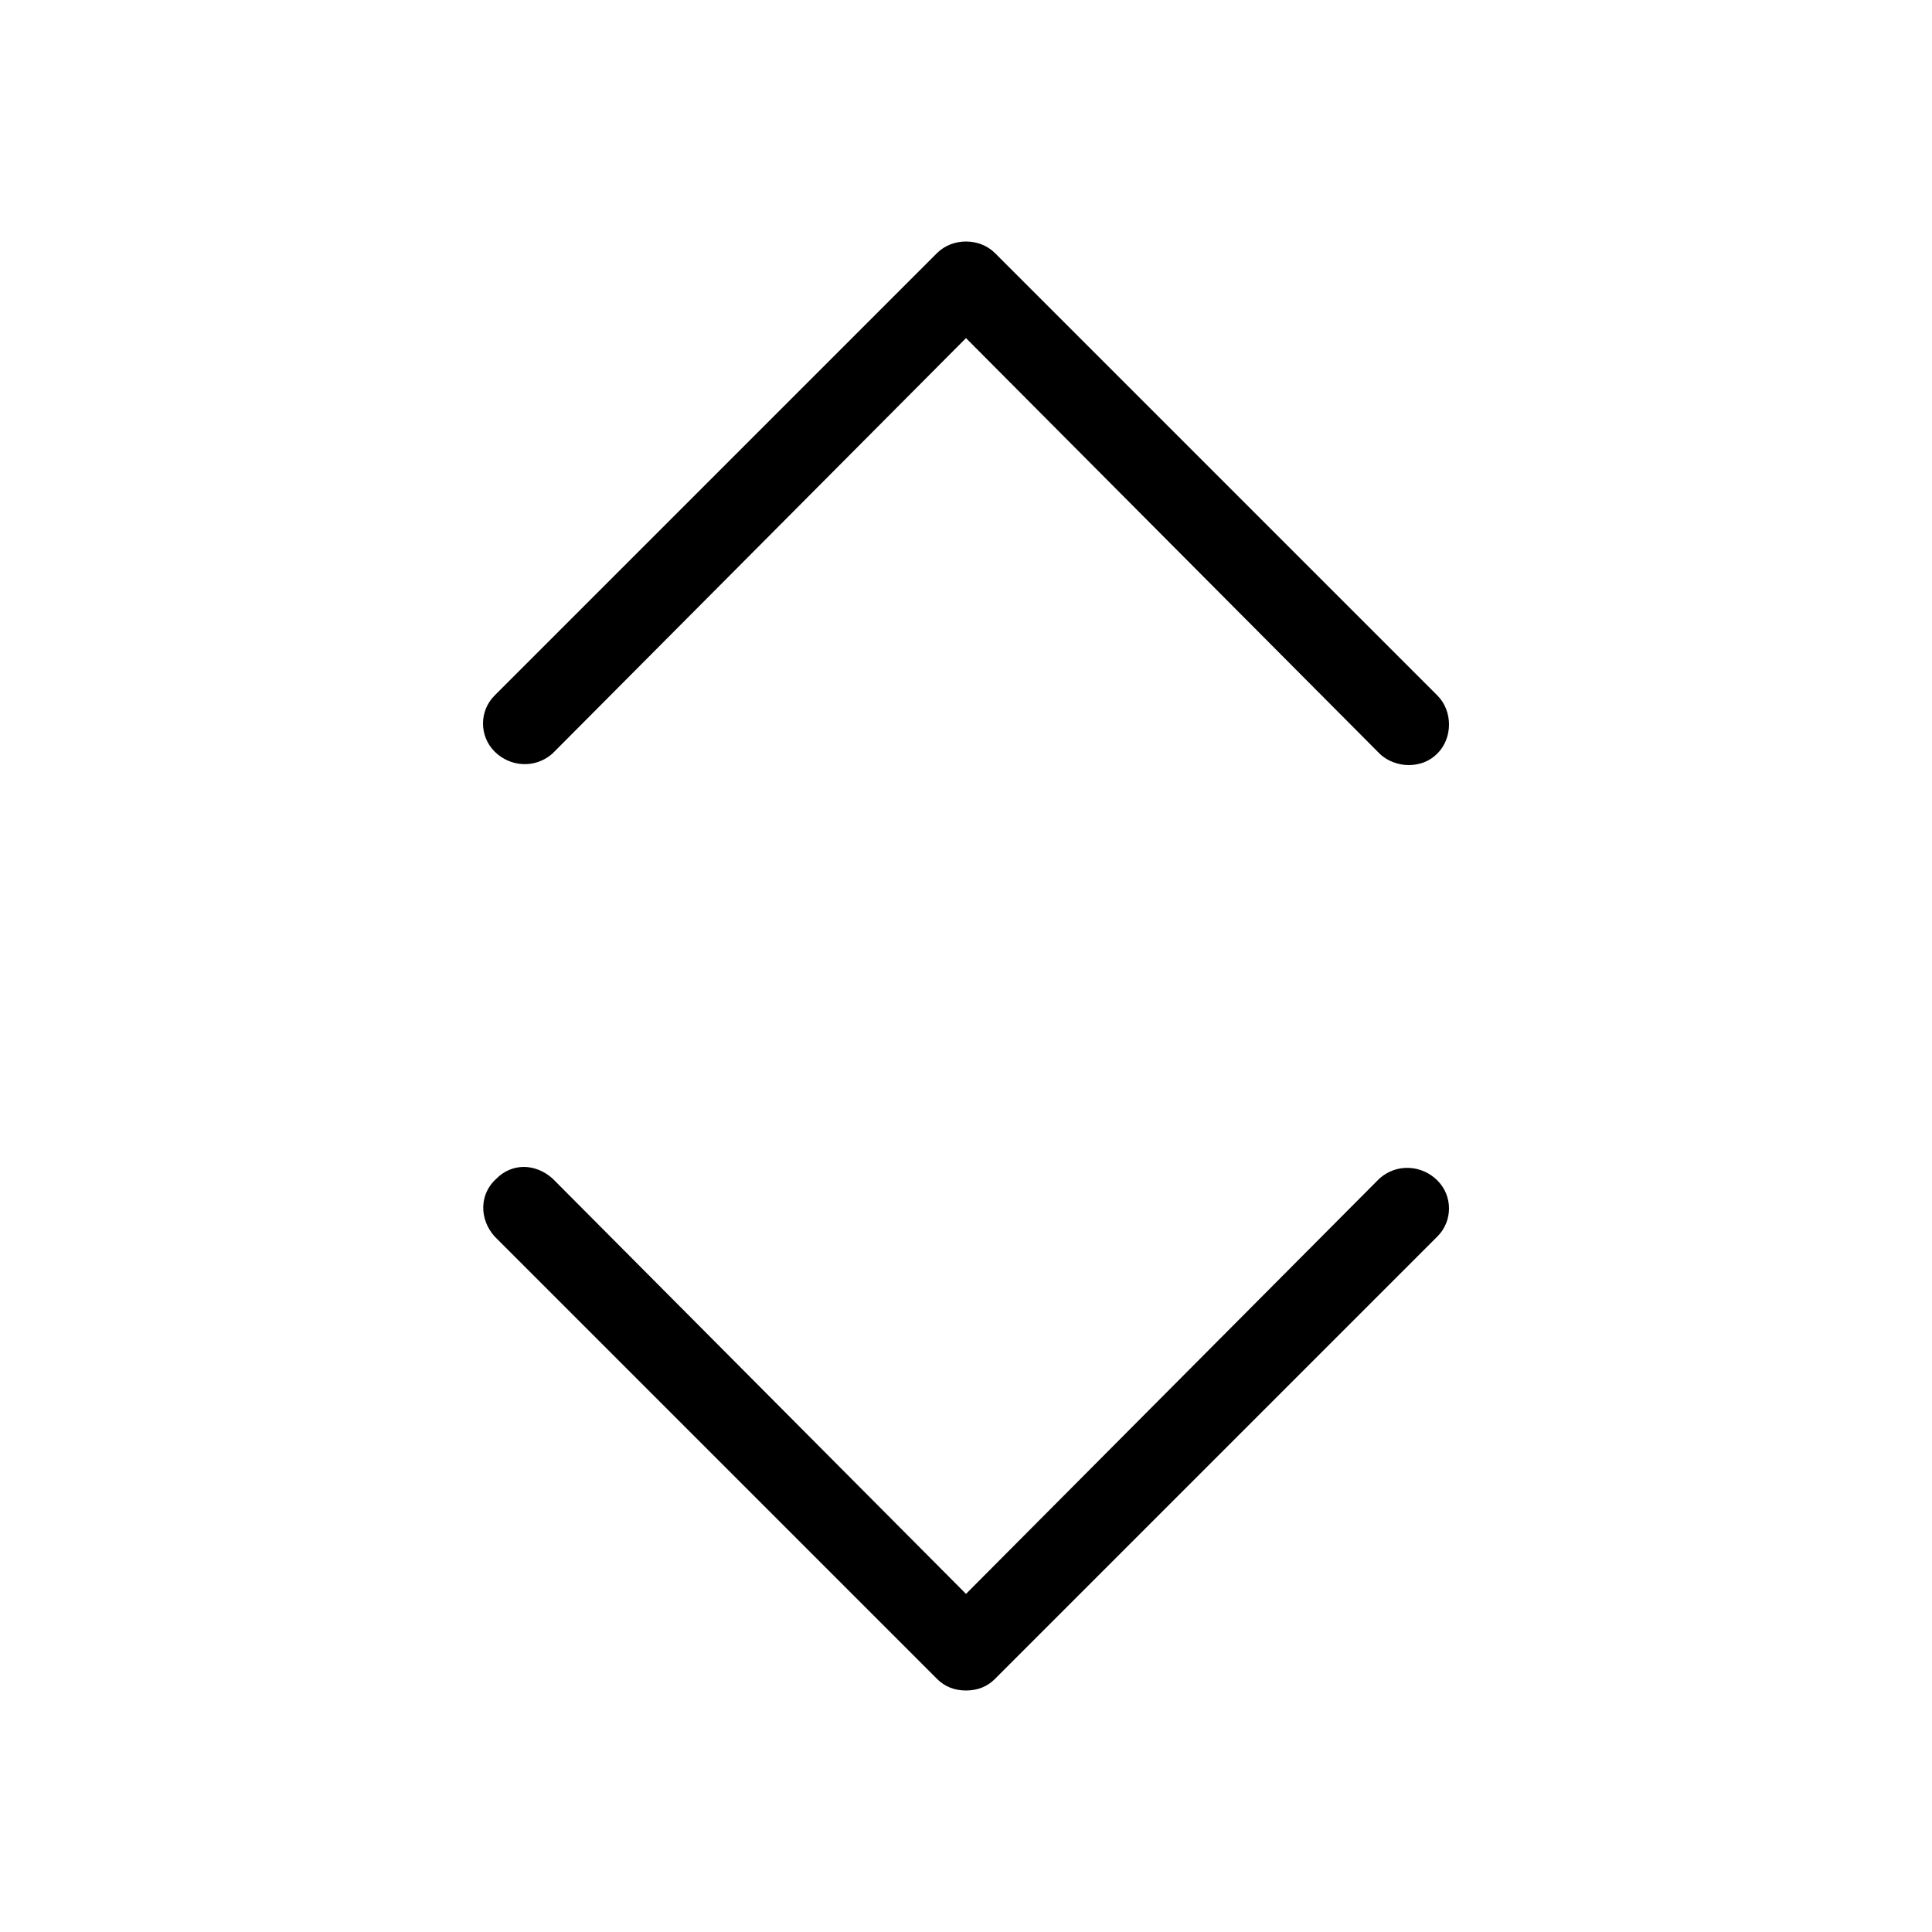 <svg xmlns="http://www.w3.org/2000/svg" width="24" height="24" viewBox="0 0 24 24">
<path d="M6.864 9.36l5.136-5.16 5.136 5.16c0.096 0.096 0.24 0.144 0.36 0.144 0.144 0 0.264-0.048 0.36-0.144 0.192-0.192 0.192-0.528 0-0.72l-5.496-5.496c0 0 0 0 0 0-0.192-0.192-0.528-0.192-0.72 0l-5.496 5.496c-0.192 0.192-0.192 0.504 0 0.696s0.504 0.216 0.72 0.024zM17.136 14.64l-5.136 5.16-5.136-5.16c-0.216-0.192-0.504-0.192-0.696 0-0.216 0.192-0.216 0.504-0.024 0.72l5.496 5.496c0.096 0.096 0.216 0.144 0.36 0.144s0.264-0.048 0.36-0.144l5.496-5.496c0.192-0.192 0.192-0.504 0-0.696s-0.504-0.216-0.72-0.024z"></path>
</svg>

